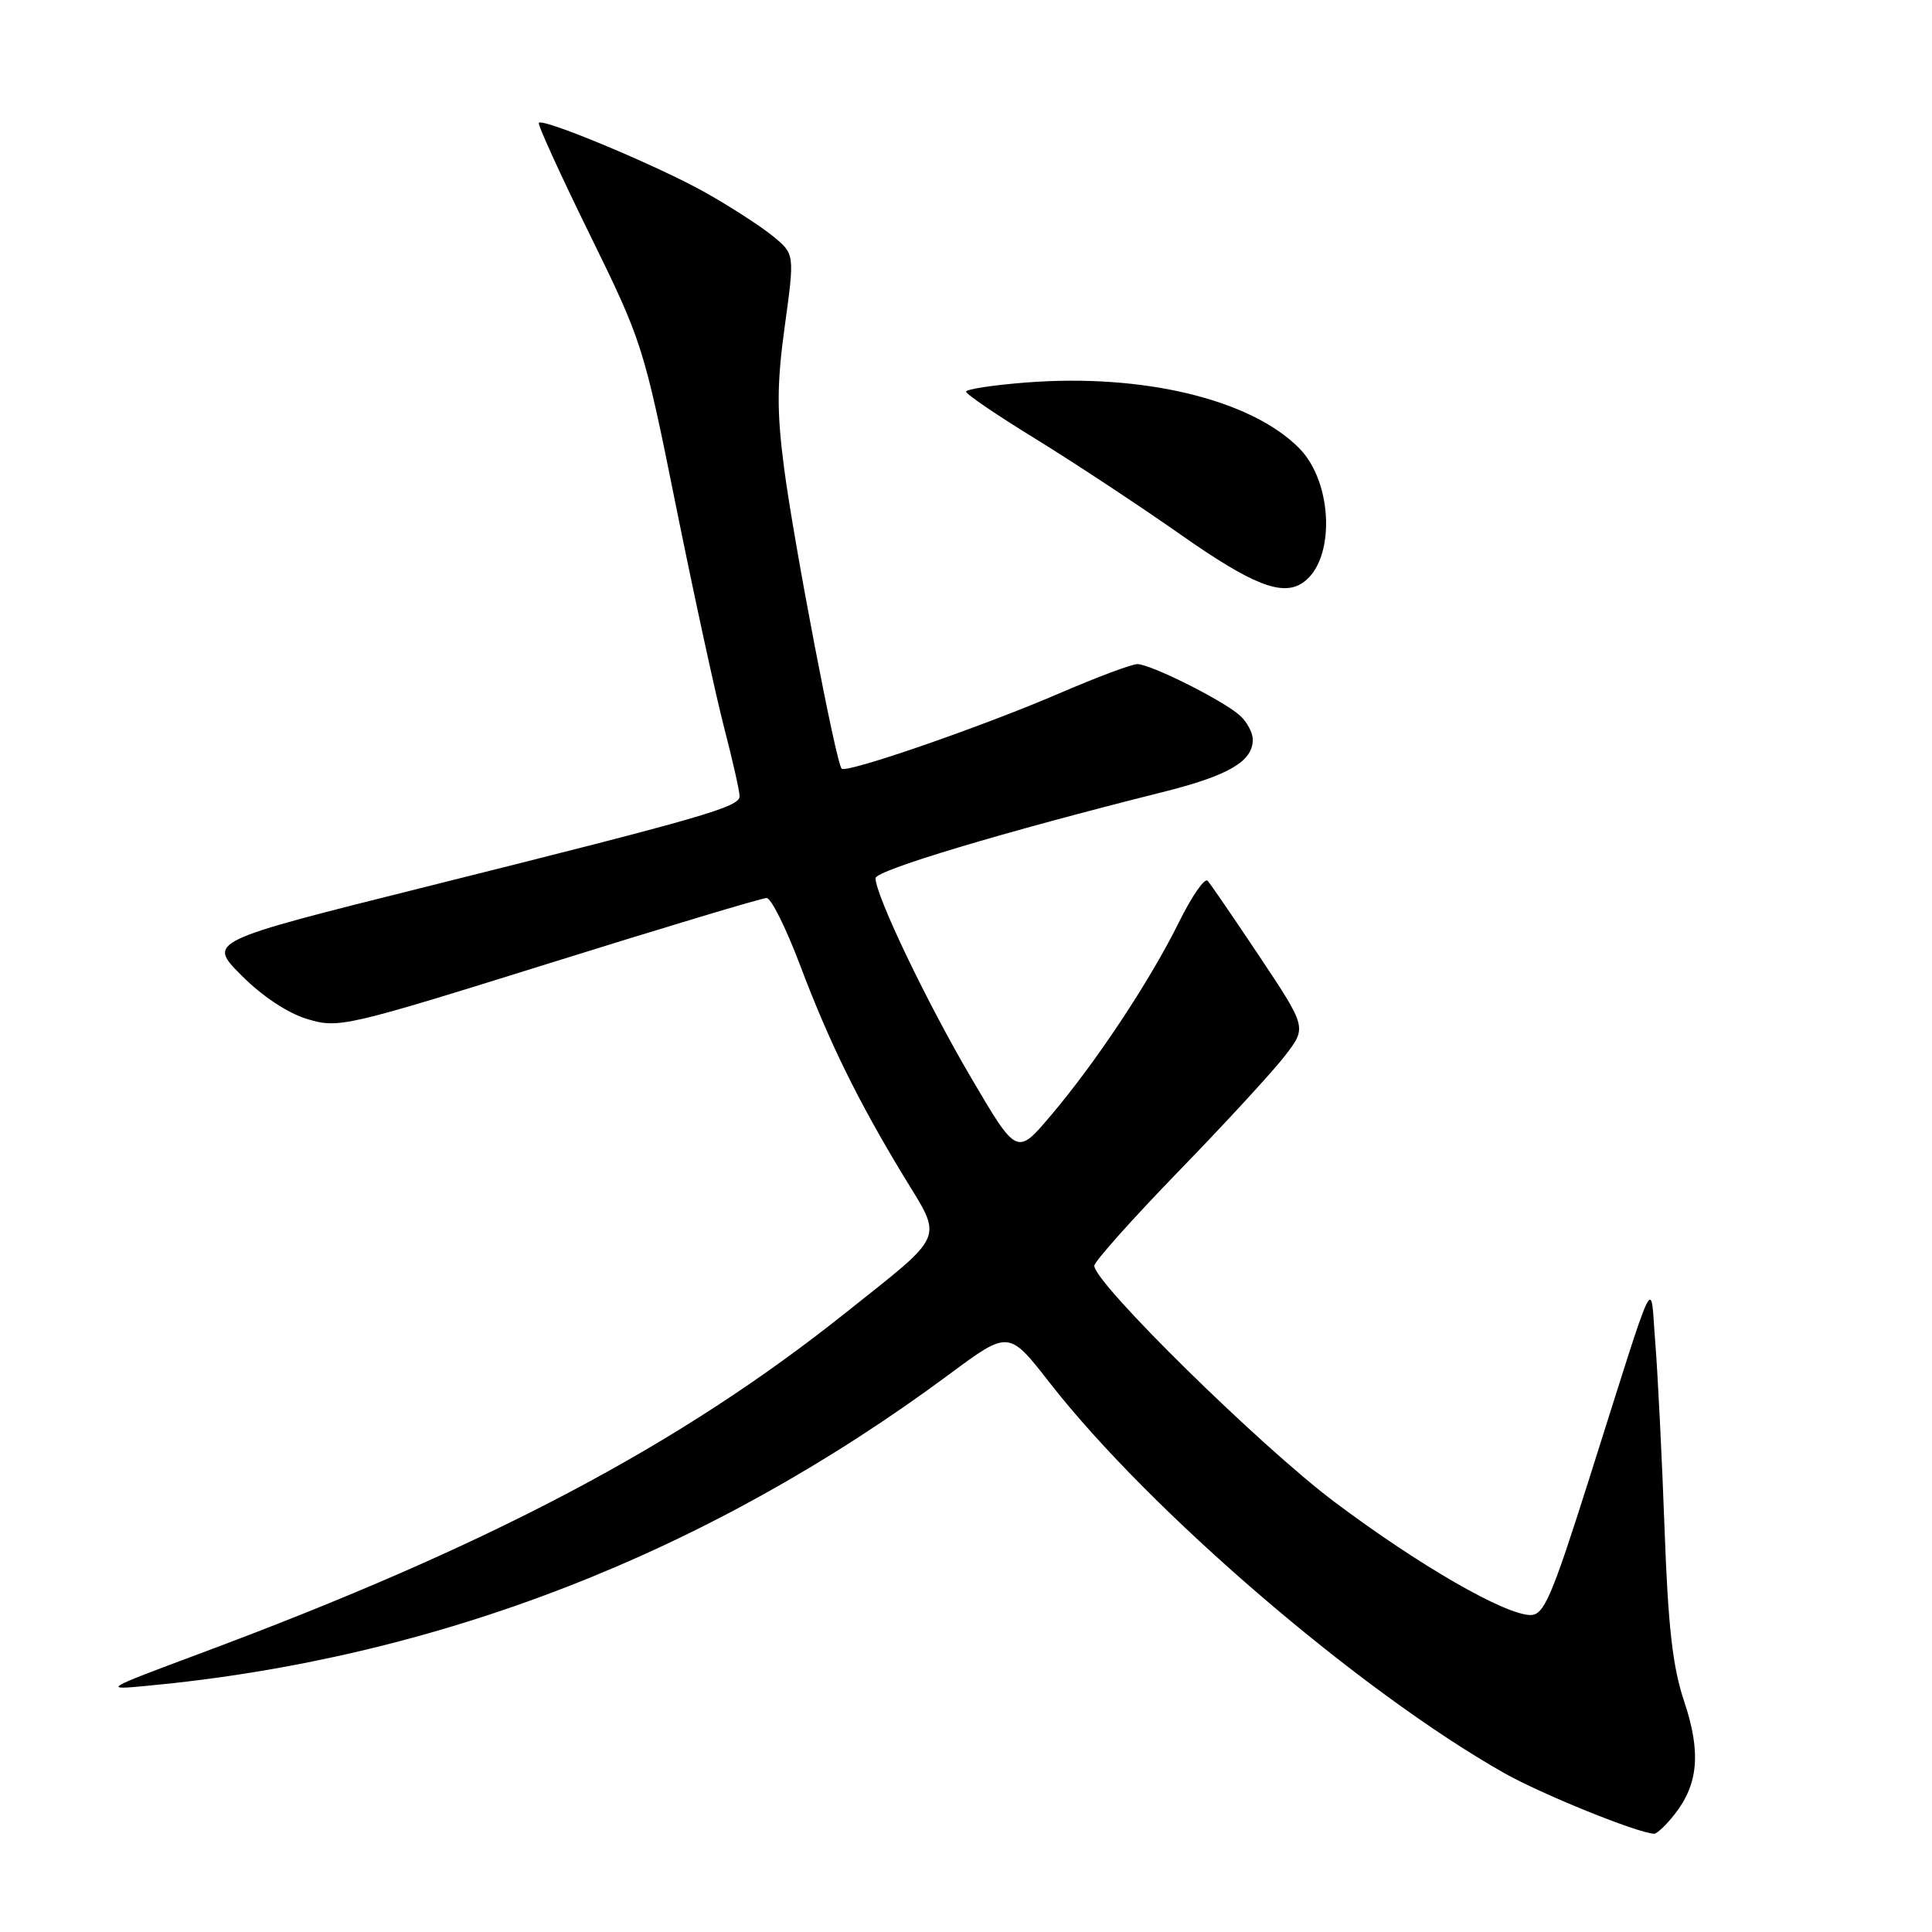 <?xml version="1.0" encoding="UTF-8" standalone="no"?>
<!DOCTYPE svg PUBLIC "-//W3C//DTD SVG 1.1//EN" "http://www.w3.org/Graphics/SVG/1.1/DTD/svg11.dtd" >
<svg xmlns="http://www.w3.org/2000/svg" xmlns:xlink="http://www.w3.org/1999/xlink" version="1.1" viewBox="0 0 256 256">
 <g >
 <path fill="currentColor"
d=" M 221.90 240.40 C 225.05 236.39 225.41 232.16 223.16 225.44 C 221.63 220.88 221.03 215.57 220.56 202.50 C 220.22 193.15 219.67 182.12 219.34 178.00 C 218.63 169.30 219.77 166.95 210.48 196.25 C 205.62 211.58 204.58 214.00 202.82 214.00 C 199.44 214.00 188.04 207.43 176.86 199.04 C 167.03 191.66 145.00 170.01 145.00 167.72 C 145.00 167.17 150.07 161.49 156.26 155.11 C 162.46 148.72 168.79 141.84 170.33 139.81 C 173.14 136.13 173.14 136.13 166.94 126.81 C 163.52 121.69 160.41 117.14 160.02 116.71 C 159.63 116.27 157.92 118.75 156.21 122.21 C 152.38 129.96 145.23 140.76 139.24 147.81 C 134.74 153.13 134.74 153.13 128.68 142.81 C 122.81 132.83 116.04 118.69 116.01 116.37 C 116.00 115.33 132.84 110.28 154.00 104.97 C 162.80 102.77 166.00 100.90 166.00 98.00 C 166.00 97.07 165.21 95.62 164.25 94.77 C 161.96 92.75 152.45 88.00 150.71 88.00 C 149.96 88.00 145.33 89.73 140.42 91.85 C 130.14 96.28 112.17 102.50 111.52 101.85 C 110.78 101.11 105.22 72.09 103.91 62.12 C 102.92 54.55 102.93 50.89 103.99 43.19 C 105.30 33.65 105.30 33.65 102.40 31.28 C 100.81 29.98 96.80 27.39 93.50 25.53 C 87.35 22.06 72.02 15.64 71.40 16.27 C 71.20 16.46 74.24 23.12 78.14 31.06 C 85.10 45.24 85.31 45.89 89.56 67.00 C 91.95 78.83 94.82 92.06 95.95 96.41 C 97.08 100.76 98.00 104.85 98.00 105.50 C 98.00 106.93 93.40 108.26 56.50 117.49 C 27.50 124.74 27.50 124.74 32.00 129.25 C 34.76 132.02 38.15 134.27 40.75 135.04 C 44.87 136.28 45.86 136.05 72.75 127.65 C 88.01 122.88 100.99 118.98 101.58 118.99 C 102.17 118.99 104.14 122.94 105.96 127.75 C 109.87 138.10 113.65 145.81 119.72 155.82 C 124.97 164.45 125.48 163.25 112.00 173.99 C 89.94 191.57 64.81 204.83 26.50 219.10 C 13.67 223.89 13.58 223.94 19.50 223.38 C 57.94 219.77 93.73 205.86 125.80 182.09 C 133.66 176.26 133.66 176.26 139.08 183.21 C 152.40 200.28 180.20 224.14 199.35 234.96 C 204.35 237.78 217.04 242.91 219.18 242.98 C 219.55 242.99 220.78 241.83 221.90 240.40 Z  M 172.60 77.23 C 176.95 74.33 176.69 63.99 172.16 59.40 C 165.78 52.93 151.49 49.48 136.03 50.68 C 131.61 51.02 128.00 51.57 128.01 51.90 C 128.01 52.23 132.17 55.06 137.26 58.18 C 142.34 61.31 151.00 67.02 156.50 70.88 C 165.91 77.48 169.89 79.05 172.60 77.23 Z "/>
</g>
</svg>